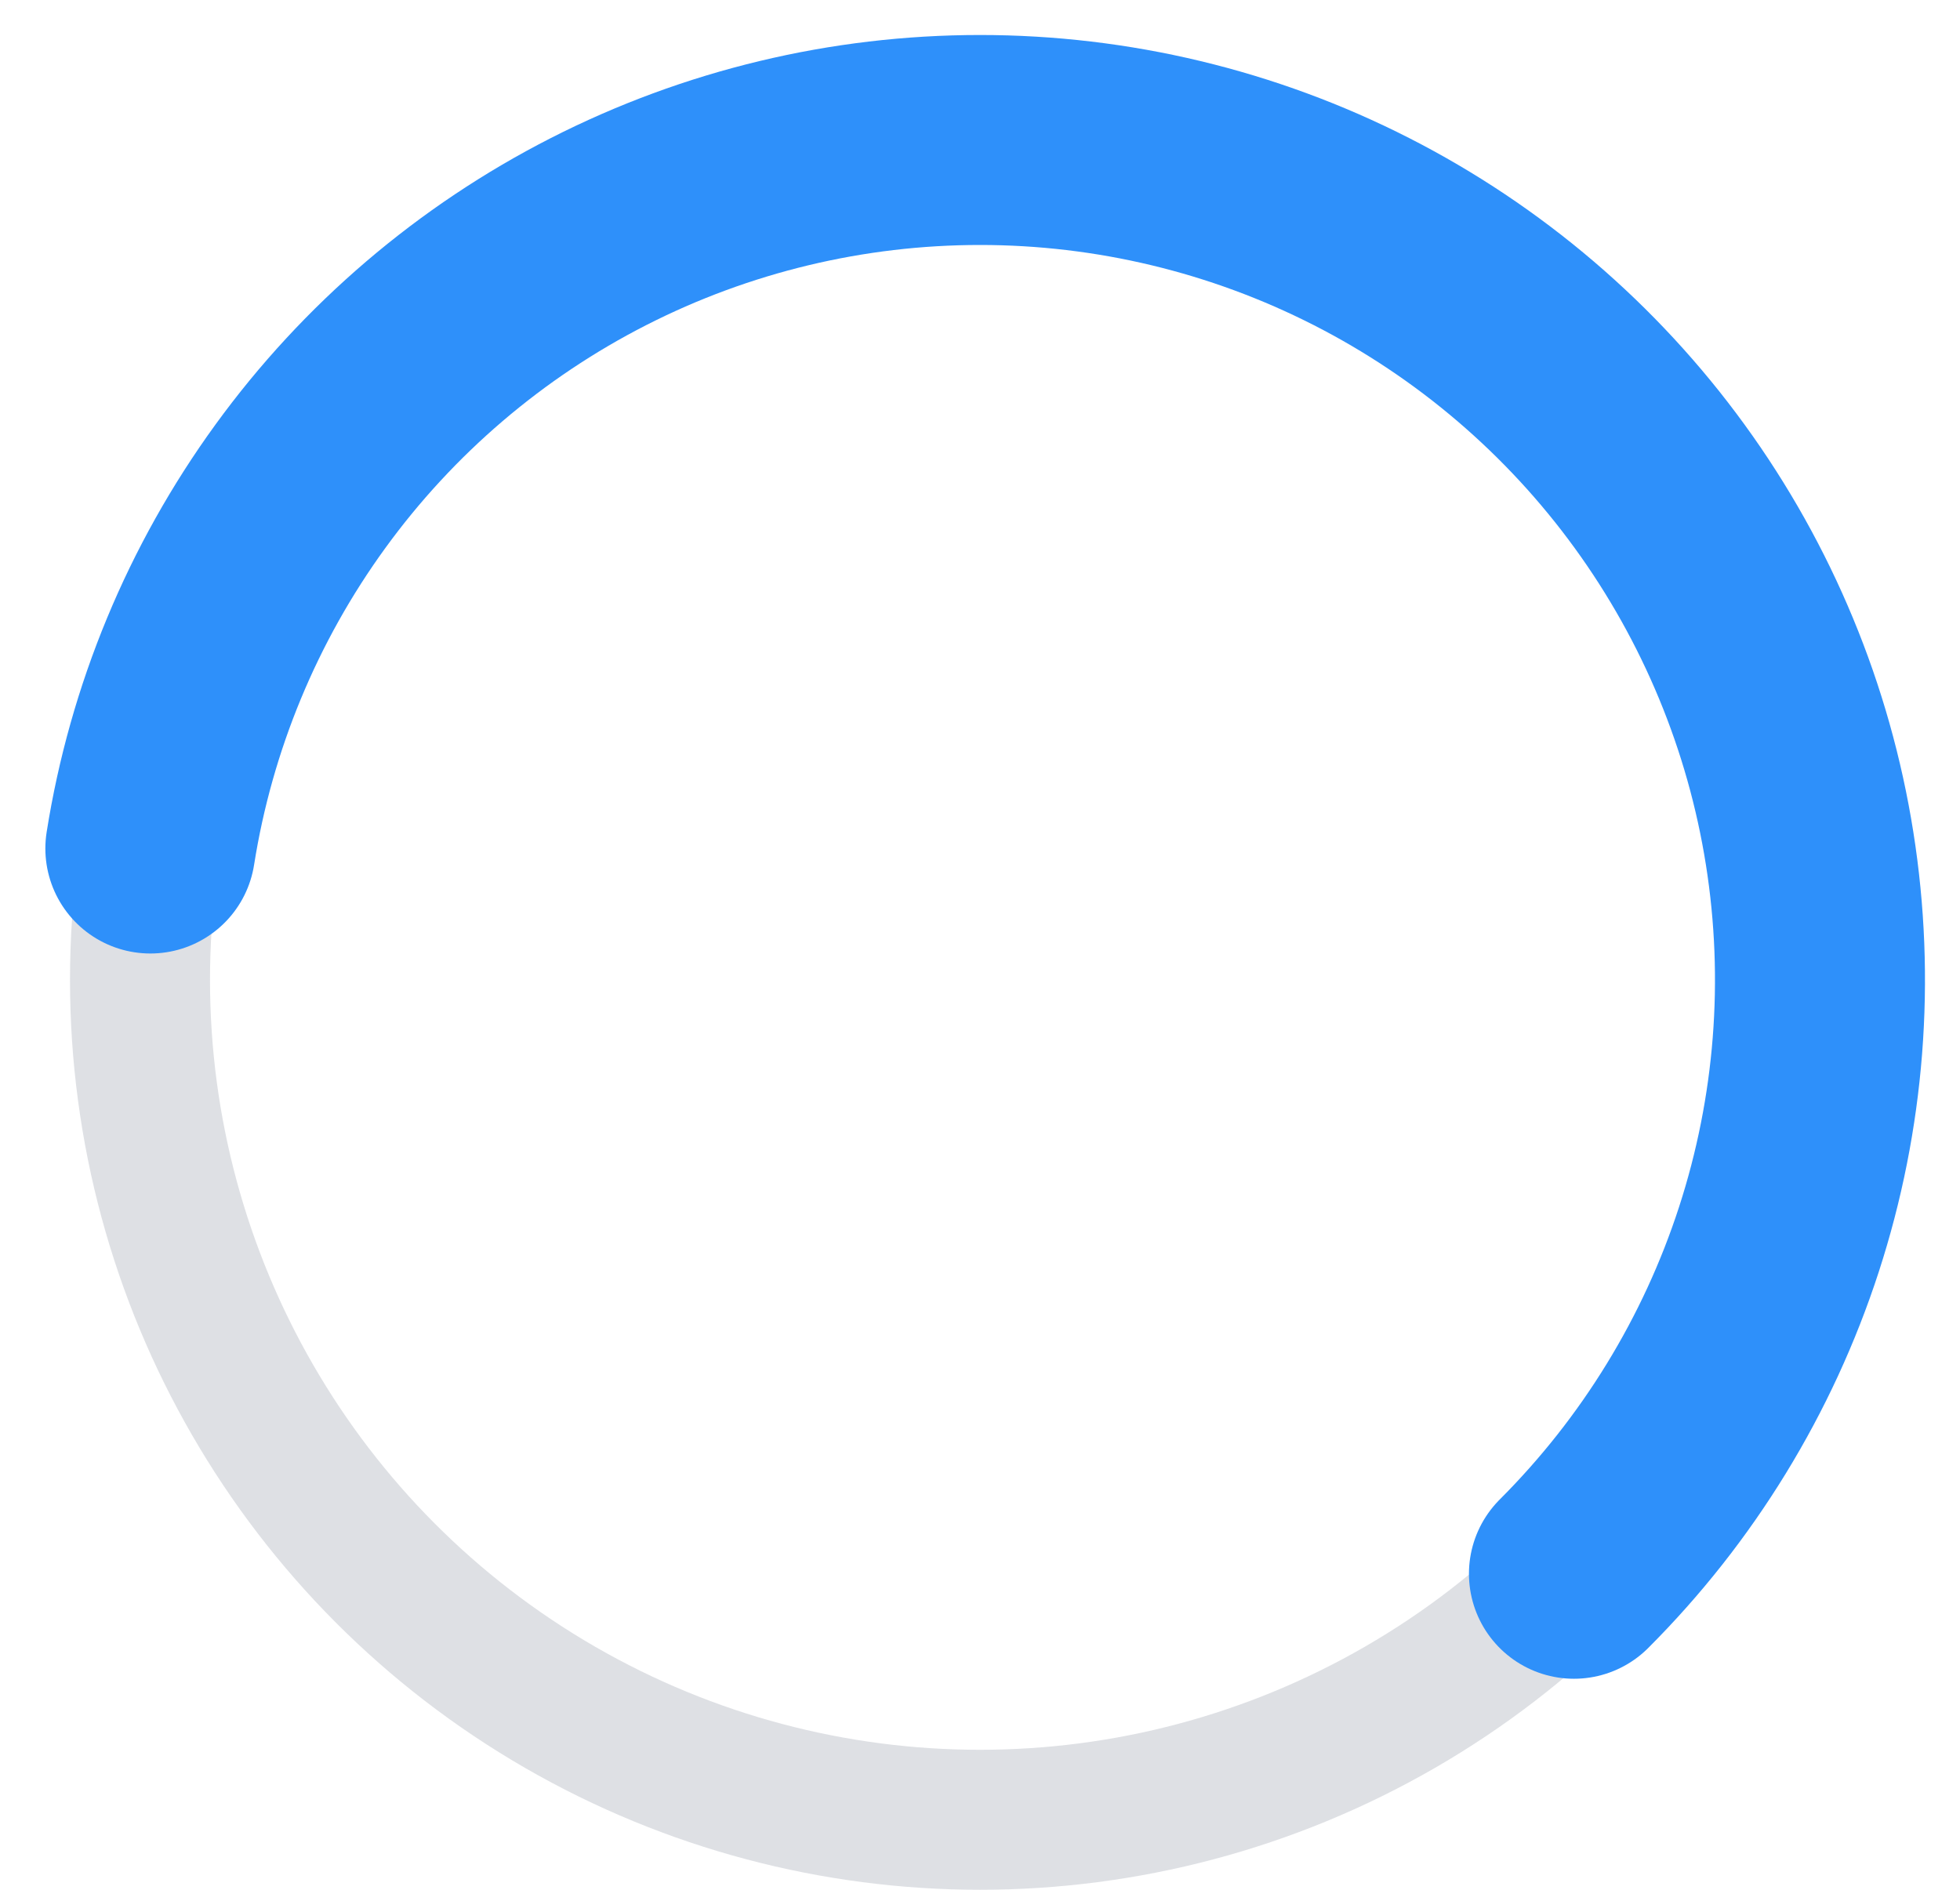 <svg width="28" height="27" viewBox="0 0 28 27" fill="none" xmlns="http://www.w3.org/2000/svg">
<circle opacity="0.4" cx="14" cy="14" r="12" stroke="#ACB1BB" stroke-width="2"/>
<path d="M22.485 22.485C23.824 21.146 24.828 19.509 25.413 17.708C25.998 15.907 26.148 13.993 25.852 12.123C25.556 10.252 24.821 8.479 23.708 6.947C22.595 5.415 21.135 4.168 19.448 3.308C17.761 2.448 15.894 2 14 2C12.106 2 10.239 2.448 8.552 3.308C6.865 4.168 5.405 5.415 4.292 6.947C3.179 8.479 2.444 10.252 2.148 12.123" stroke="#2E90FA" stroke-width="3" stroke-linecap="round" stroke-linejoin="round"/>
</svg>
